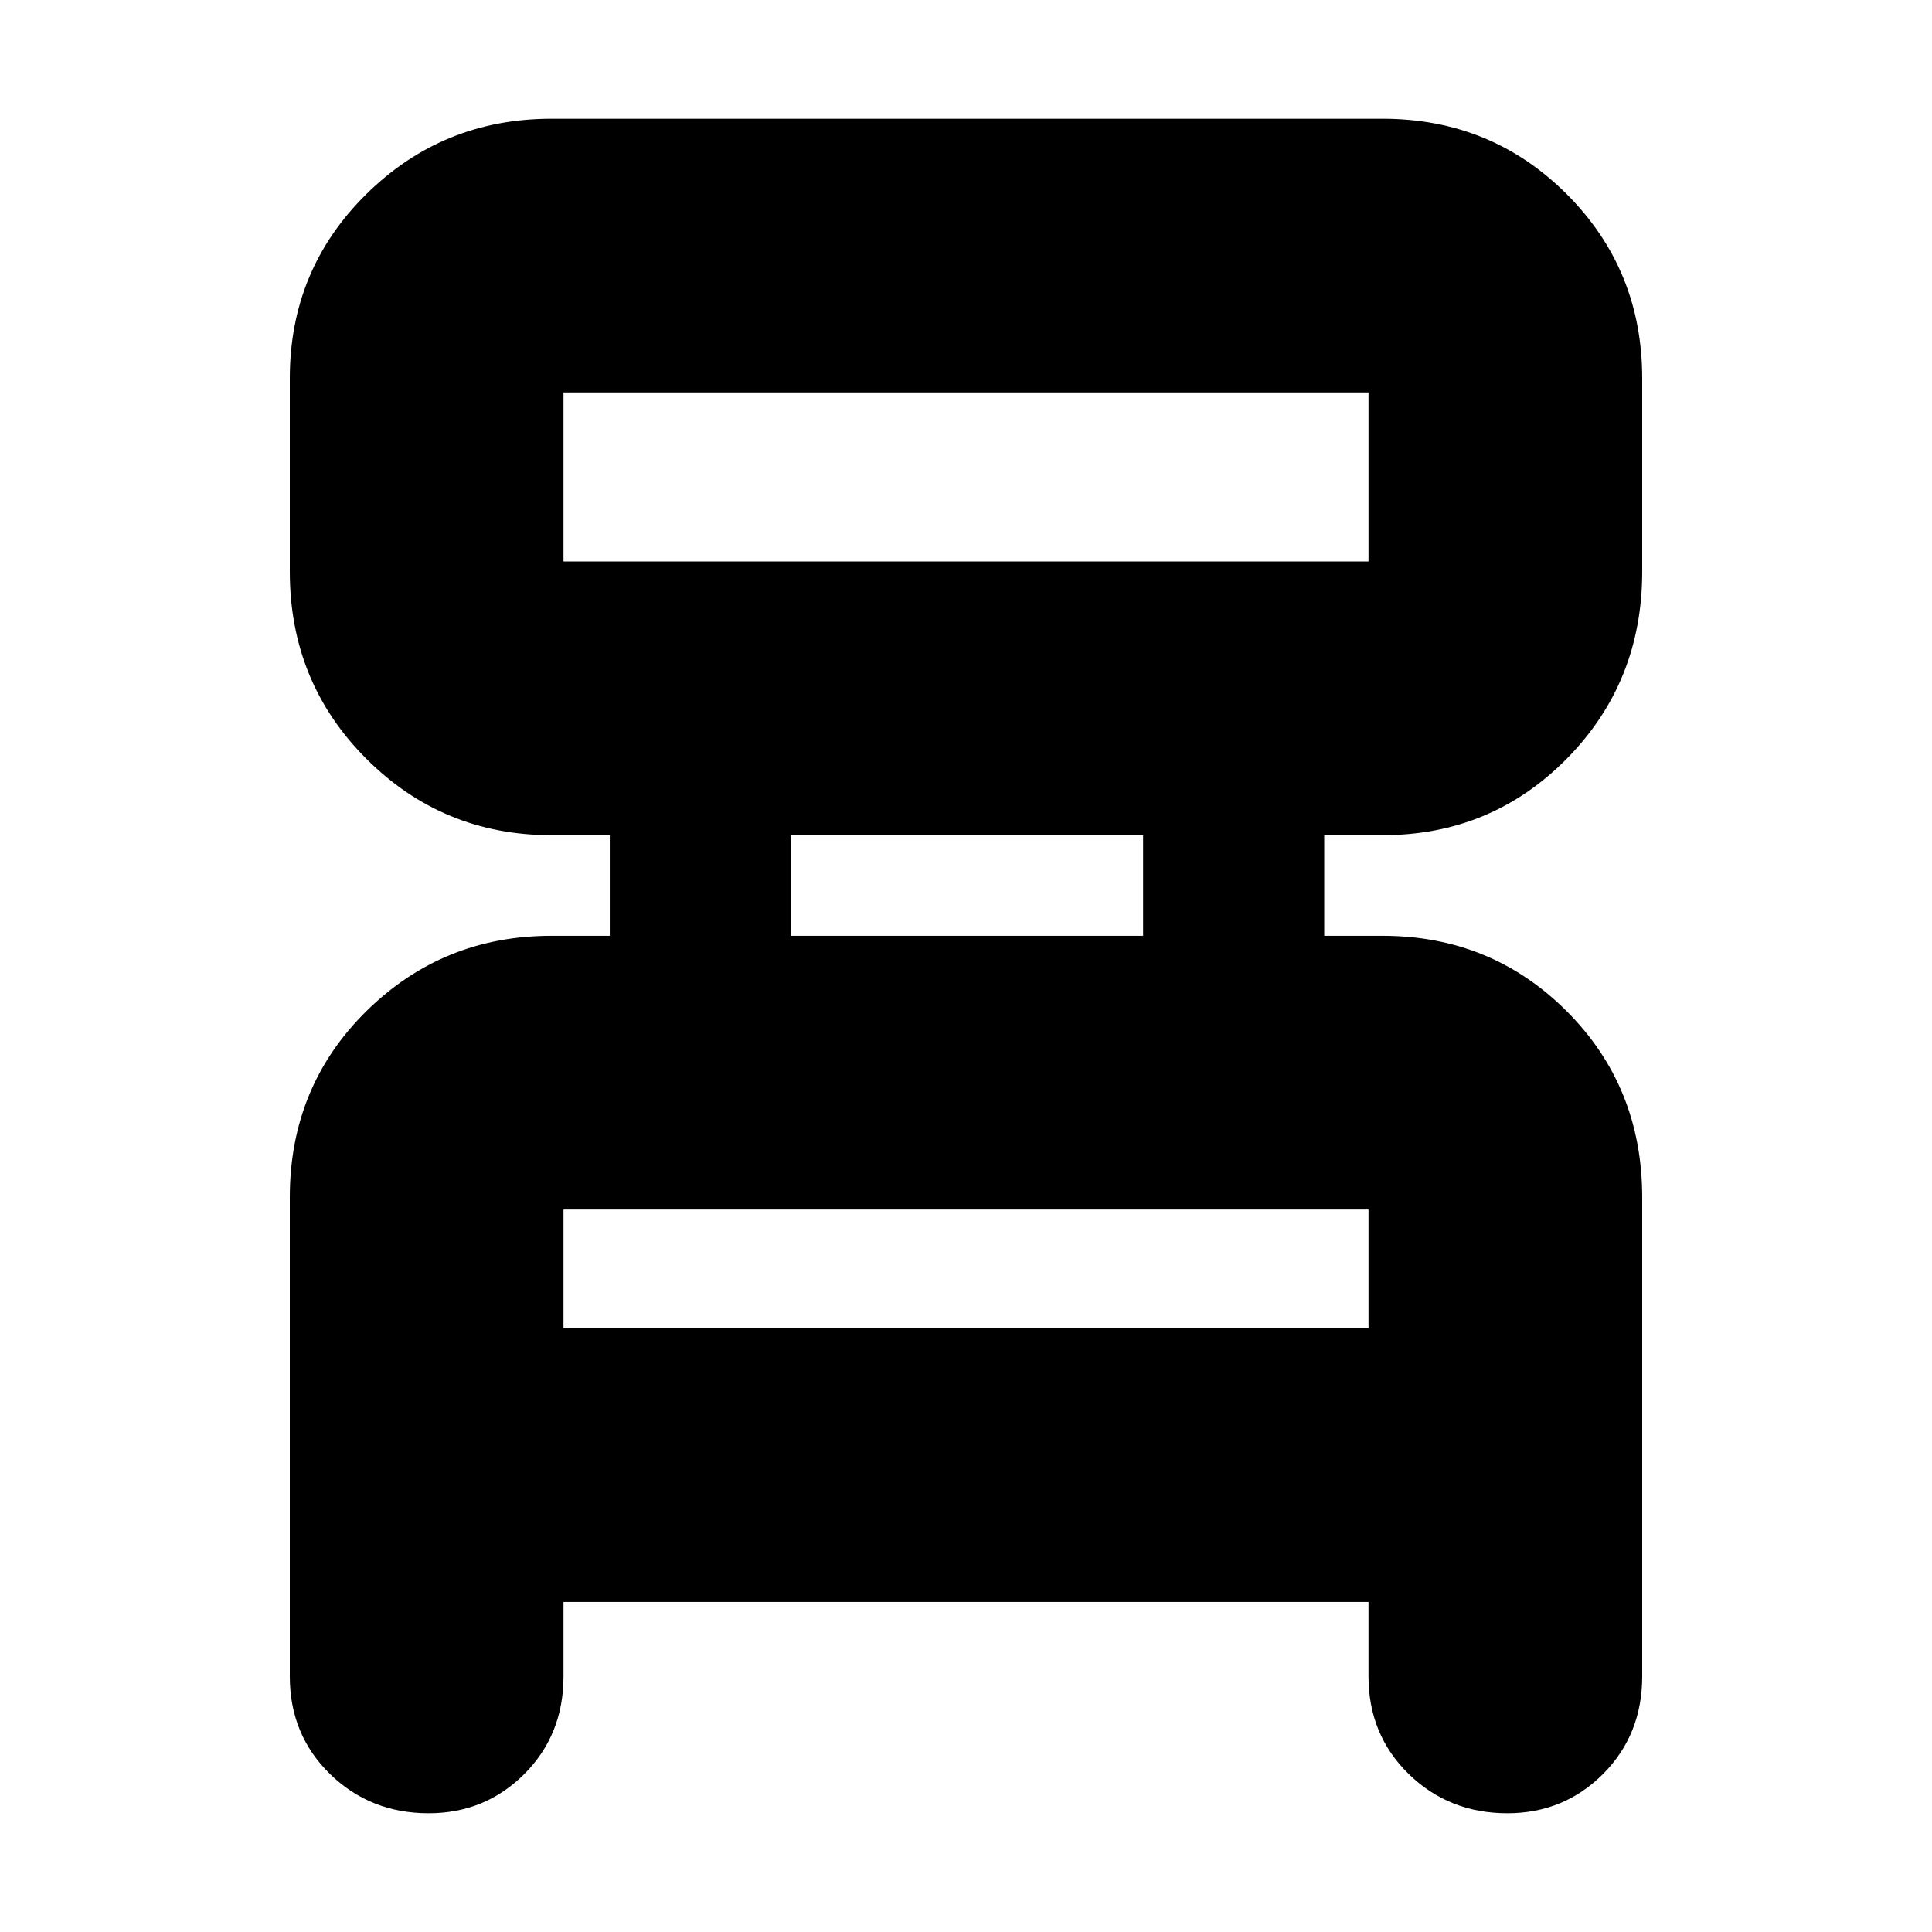 <svg xmlns="http://www.w3.org/2000/svg" height="24" width="24"><path d="M7 19.9v.925q0 .725-.487 1.213-.488.487-1.188.487-.725 0-1.225-.487-.5-.488-.5-1.213v-5.95q0-1.375.95-2.313.95-.937 2.3-.937h.725v-1.25H6.85q-1.35 0-2.3-.95-.95-.95-.95-2.325V4.7q0-1.35.95-2.288.95-.937 2.3-.937h10.325q1.35 0 2.288.937.937.938.937 2.288v2.4q0 1.375-.937 2.325-.938.95-2.288.95h-.725v1.25h.725q1.35 0 2.288.937.937.938.937 2.313v5.95q0 .725-.487 1.213-.488.487-1.188.487-.725 0-1.225-.487-.5-.488-.5-1.213V19.9ZM7 6.975h10v-2.1H7v2.1Zm2.825 4.65H14.2v-1.25H9.825ZM7 16.5h10v-1.475H7Zm0-9.525v-2.1 2.1ZM7 16.5v-1.475V16.5Z"/></svg>